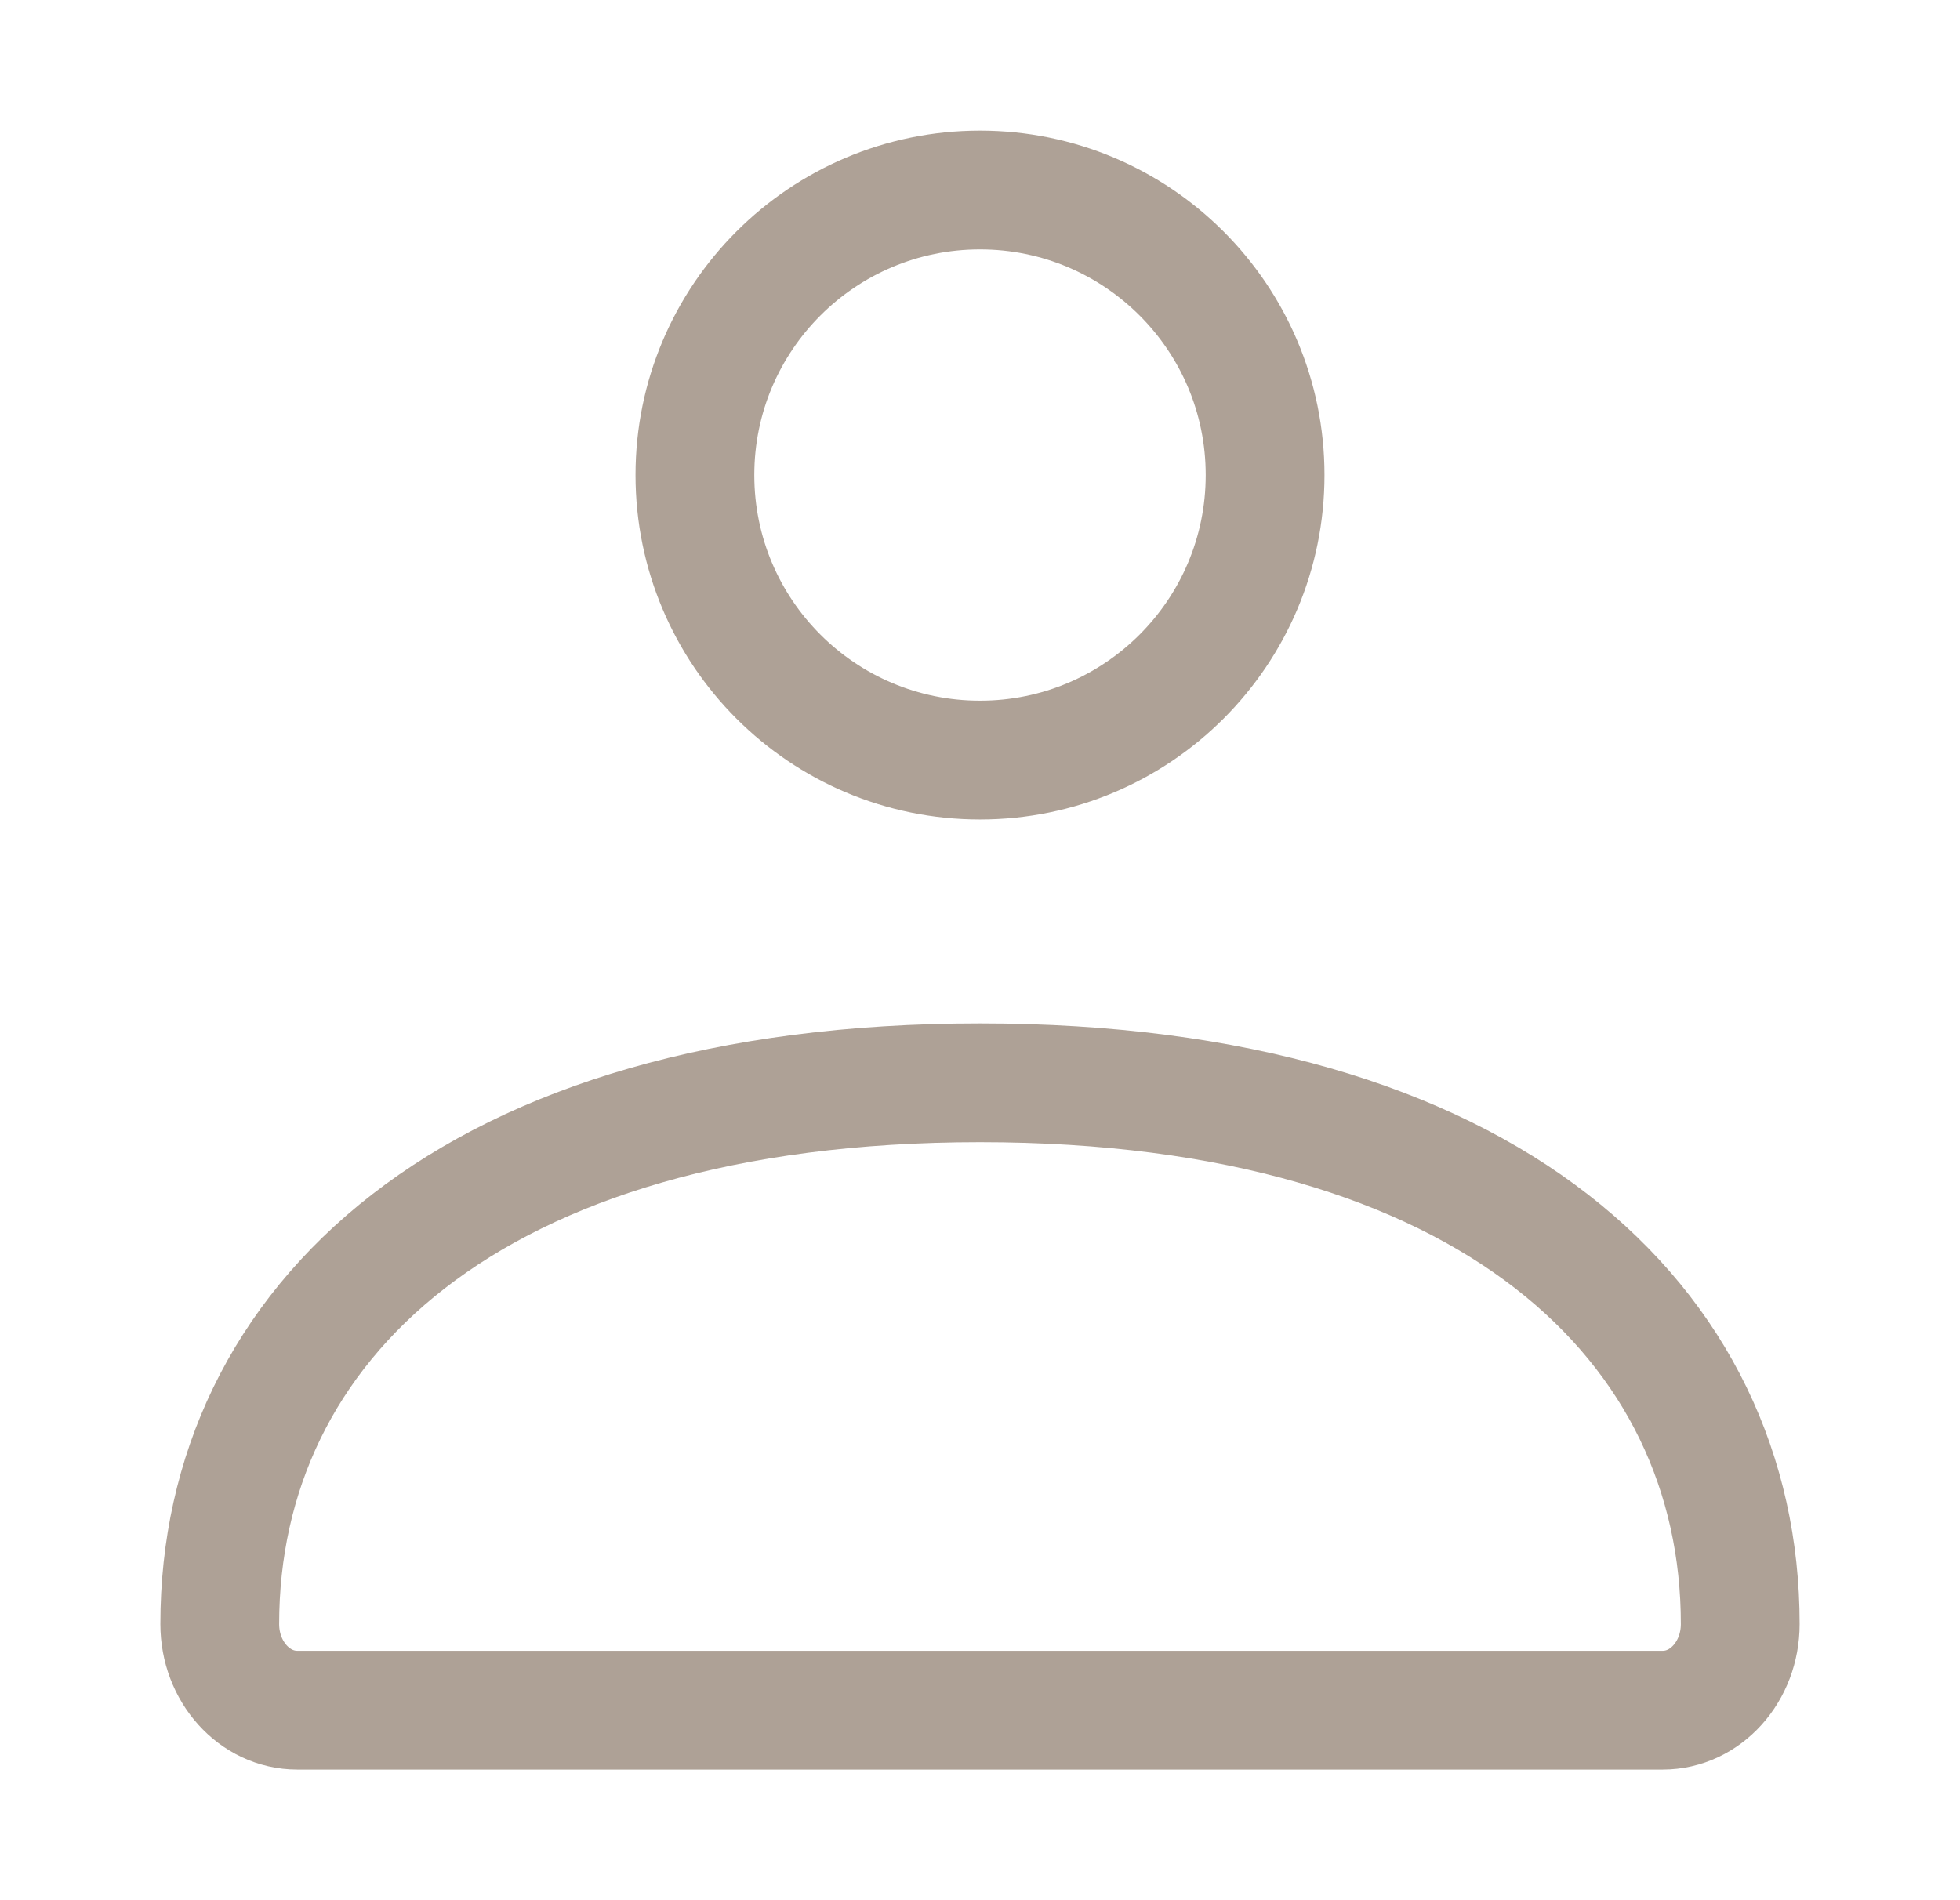 <svg width="33" height="32" viewBox="0 0 33 32" fill="none" xmlns="http://www.w3.org/2000/svg">
<path d="M3.7 27.35C3.7 22.316 7.906 18.235 16.5 18.235C25.094 18.235 29.3 22.316 29.3 27.35C29.3 28.151 28.716 28.8 27.995 28.8H5.005C4.284 28.8 3.7 28.151 3.7 27.35Z" stroke="#AEA196" stroke-width="2"/>
<path d="M21.3 8C21.3 10.651 19.151 12.8 16.5 12.8C13.849 12.8 11.7 10.651 11.7 8C11.7 5.349 13.849 3.2 16.5 3.2C19.151 3.2 21.3 5.349 21.3 8Z" stroke="#AEA196" stroke-width="2"/>
</svg>
